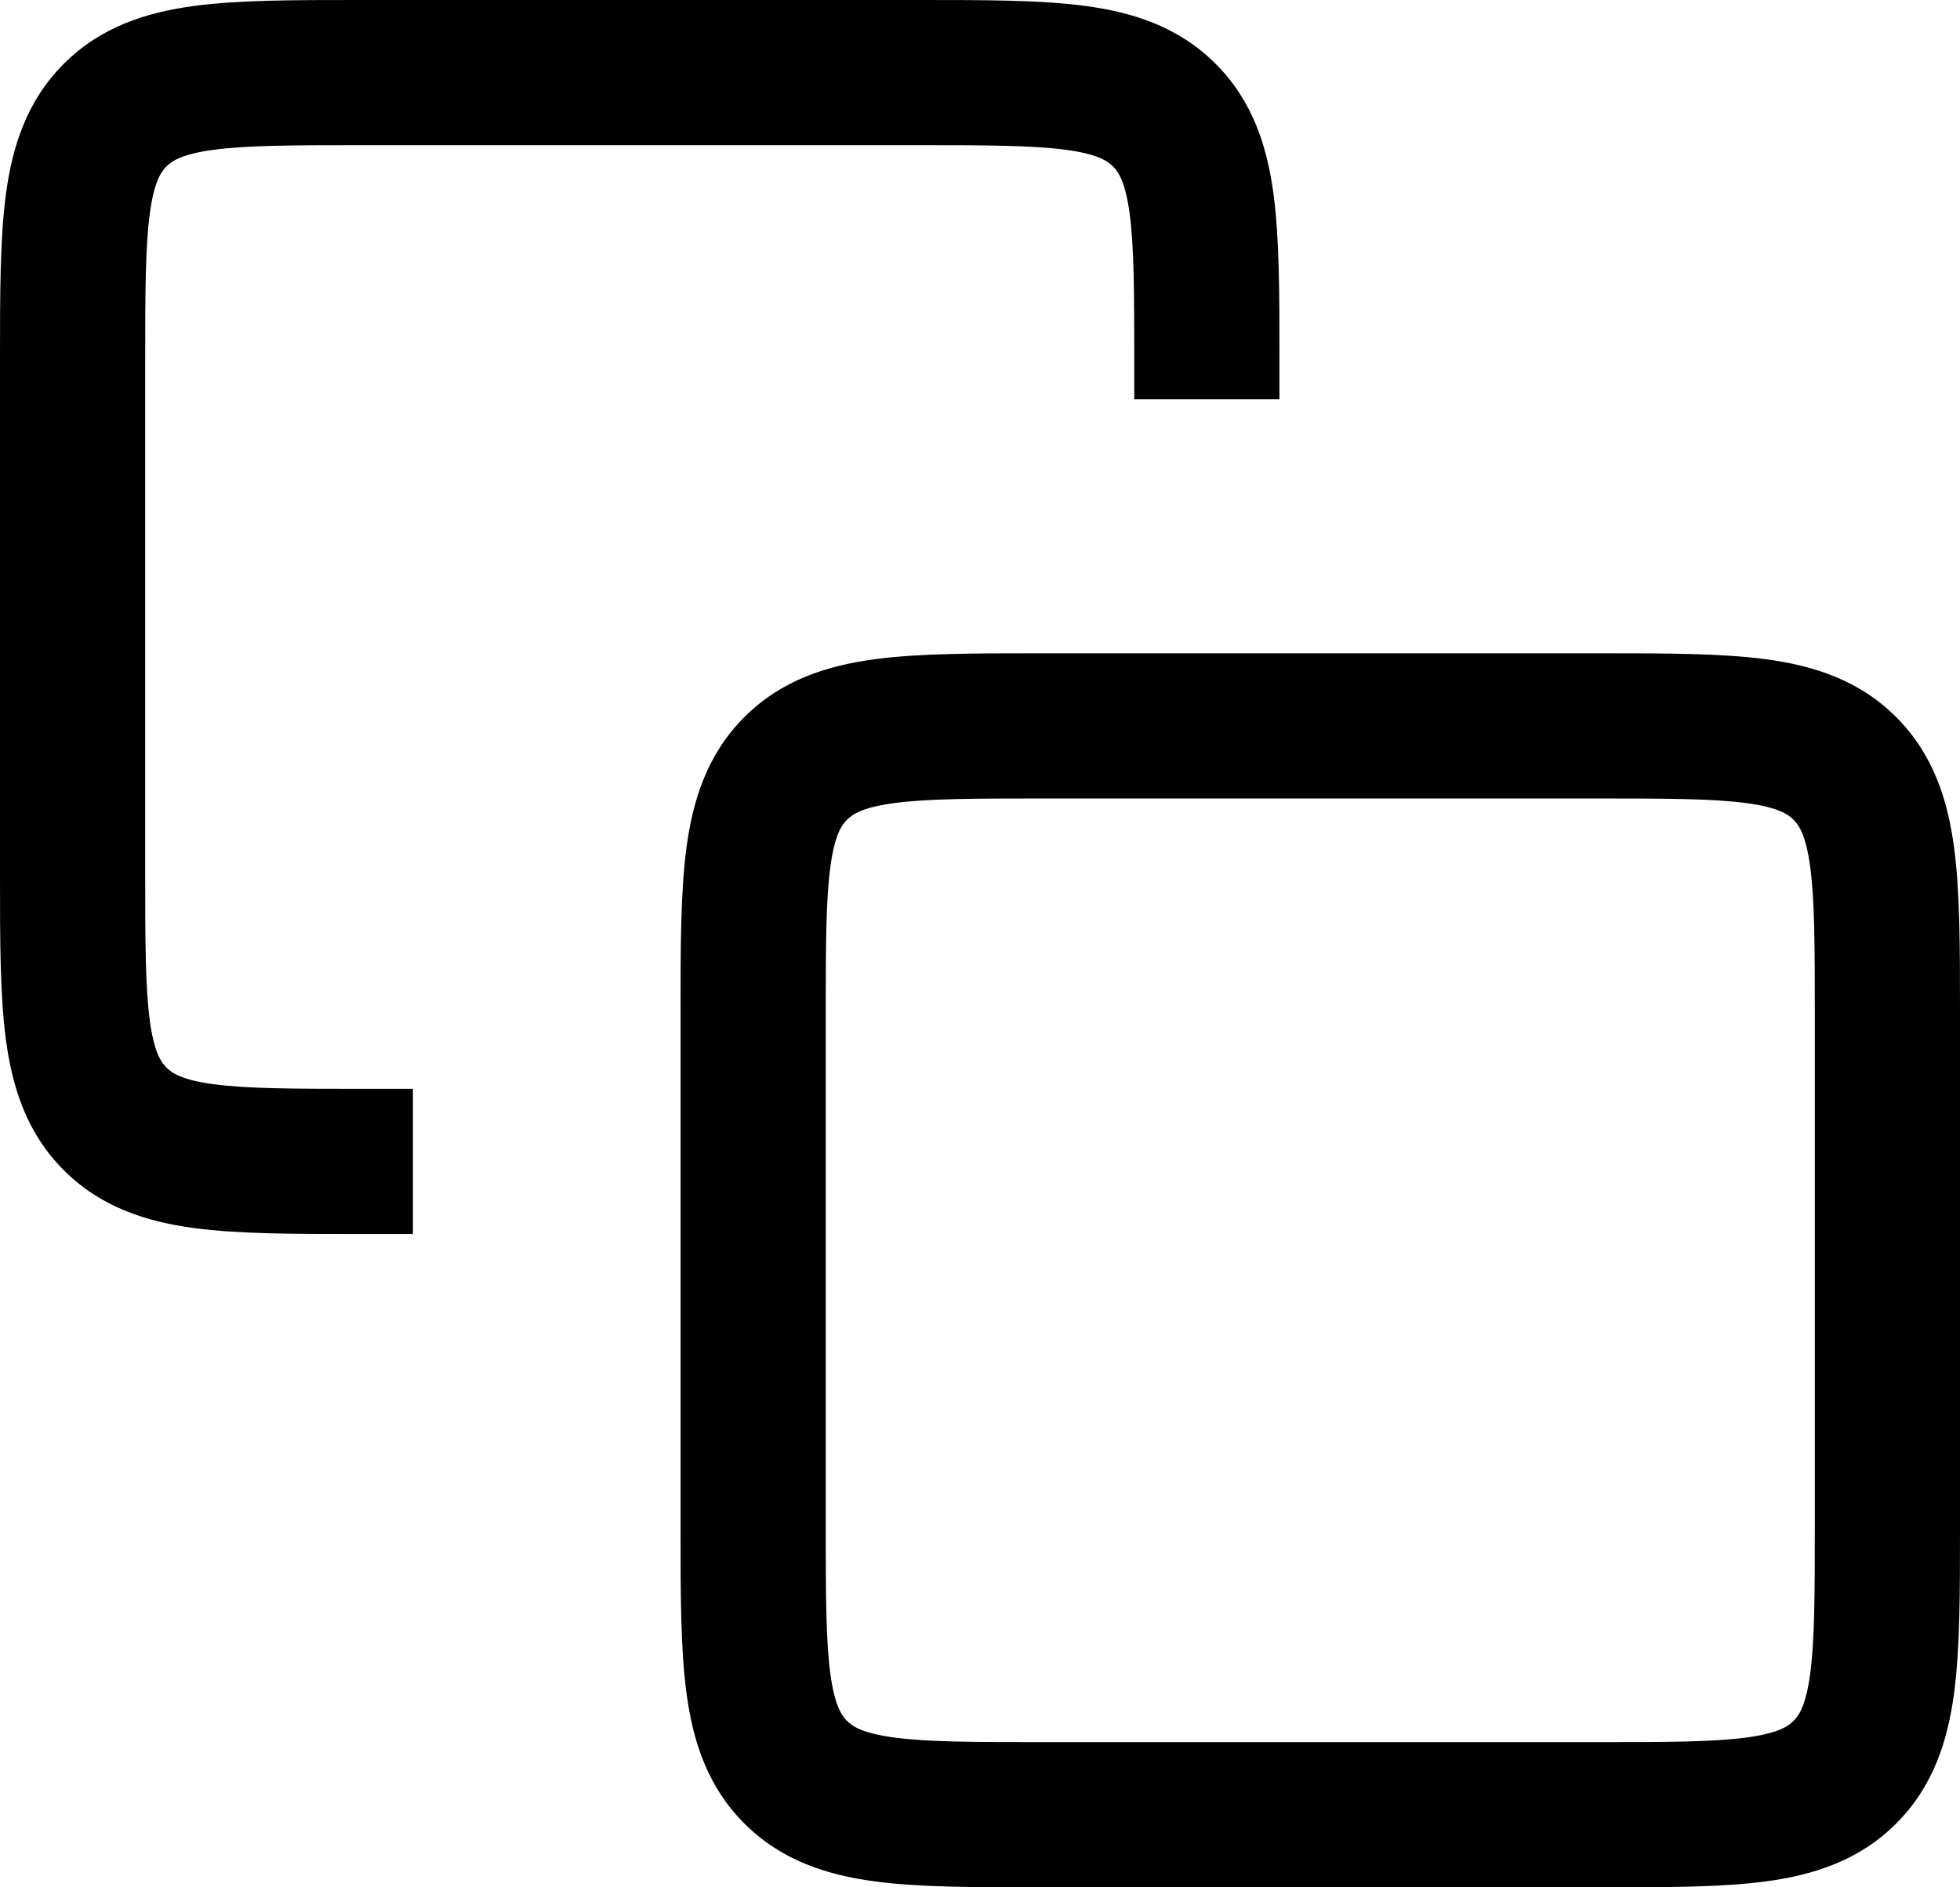 <svg width="100%" height="100%" viewBox="0 0 27 26" fill="none" xmlns="http://www.w3.org/2000/svg">
<path fill-rule="evenodd" clip-rule="evenodd" d="M4.934 2.43992e-06C4.956 3.63201e-06 4.978 4.82411e-06 5 4.82411e-06L12.691 2.43992e-06C13.577 -4.73896e-05 14.341 -9.01893e-05 14.953 0.082C15.608 0.17 16.237 0.369 16.746 0.879C17.256 1.388 17.455 2.017 17.543 2.672C17.625 3.284 17.625 4.048 17.625 4.934L17.625 5.5H15.625V5C15.625 4.029 15.623 3.401 15.561 2.939C15.502 2.505 15.408 2.369 15.332 2.293C15.256 2.217 15.12 2.123 14.686 2.064C14.224 2.002 13.596 2 12.625 2H5C4.029 2 3.401 2.002 2.939 2.064C2.505 2.123 2.369 2.217 2.293 2.293C2.217 2.369 2.123 2.505 2.064 2.939C2.002 3.401 2 4.029 2 5V12C2 12.971 2.002 13.599 2.064 14.061C2.123 14.495 2.217 14.631 2.293 14.707C2.369 14.783 2.505 14.877 2.939 14.936C3.401 14.998 4.029 15 5 15H5.688V17L4.934 17C4.048 17 3.284 17 2.672 16.918C2.017 16.83 1.388 16.631 0.879 16.121C0.369 15.612 0.17 14.983 0.082 14.328C-9.01893e-05 13.716 -4.73896e-05 12.952 2.43992e-06 12.066L4.82411e-06 5C4.82411e-06 4.978 3.63201e-06 4.956 2.43992e-06 4.934C-4.73896e-05 4.048 -9.01893e-05 3.284 0.082 2.672C0.17 2.017 0.369 1.388 0.879 0.879C1.388 0.369 2.017 0.17 2.672 0.082C3.284 -9.01893e-05 4.048 -4.73896e-05 4.934 2.43992e-06Z" fill="currentColor"/>
<path fill-rule="evenodd" clip-rule="evenodd" d="M14.309 9C14.331 9 14.353 9 14.375 9L22.066 9C22.952 9 23.716 9 24.328 9.082C24.983 9.17 25.612 9.369 26.121 9.879C26.631 10.388 26.83 11.017 26.918 11.672C27 12.284 27 13.048 27 13.934V21.066C27 21.952 27 22.716 26.918 23.328C26.83 23.983 26.631 24.612 26.121 25.121C25.612 25.631 24.983 25.83 24.328 25.918C23.716 26 22.952 26 22.066 26H14.309C13.423 26 12.659 26 12.047 25.918C11.392 25.83 10.763 25.631 10.254 25.121C9.744 24.612 9.545 23.983 9.457 23.328C9.375 22.716 9.375 21.952 9.375 21.066L9.375 14C9.375 13.978 9.375 13.956 9.375 13.934C9.375 13.048 9.375 12.284 9.457 11.672C9.545 11.017 9.744 10.388 10.254 9.879C10.763 9.369 11.392 9.17 12.047 9.082C12.659 9 13.423 9 14.309 9ZM12.314 11.064C11.88 11.123 11.744 11.217 11.668 11.293C11.592 11.369 11.498 11.505 11.439 11.939C11.377 12.401 11.375 13.029 11.375 14V21C11.375 21.971 11.377 22.599 11.439 23.061C11.498 23.495 11.592 23.631 11.668 23.707C11.744 23.783 11.88 23.877 12.314 23.936C12.776 23.998 13.404 24 14.375 24H22C22.971 24 23.599 23.998 24.061 23.936C24.495 23.877 24.631 23.783 24.707 23.707C24.783 23.631 24.877 23.495 24.936 23.061C24.998 22.599 25 21.971 25 21V14C25 13.029 24.998 12.401 24.936 11.939C24.877 11.505 24.783 11.369 24.707 11.293C24.631 11.217 24.495 11.123 24.061 11.064C23.599 11.002 22.971 11 22 11H14.375C13.404 11 12.776 11.002 12.314 11.064Z" fill="currentColor"/>
</svg>
